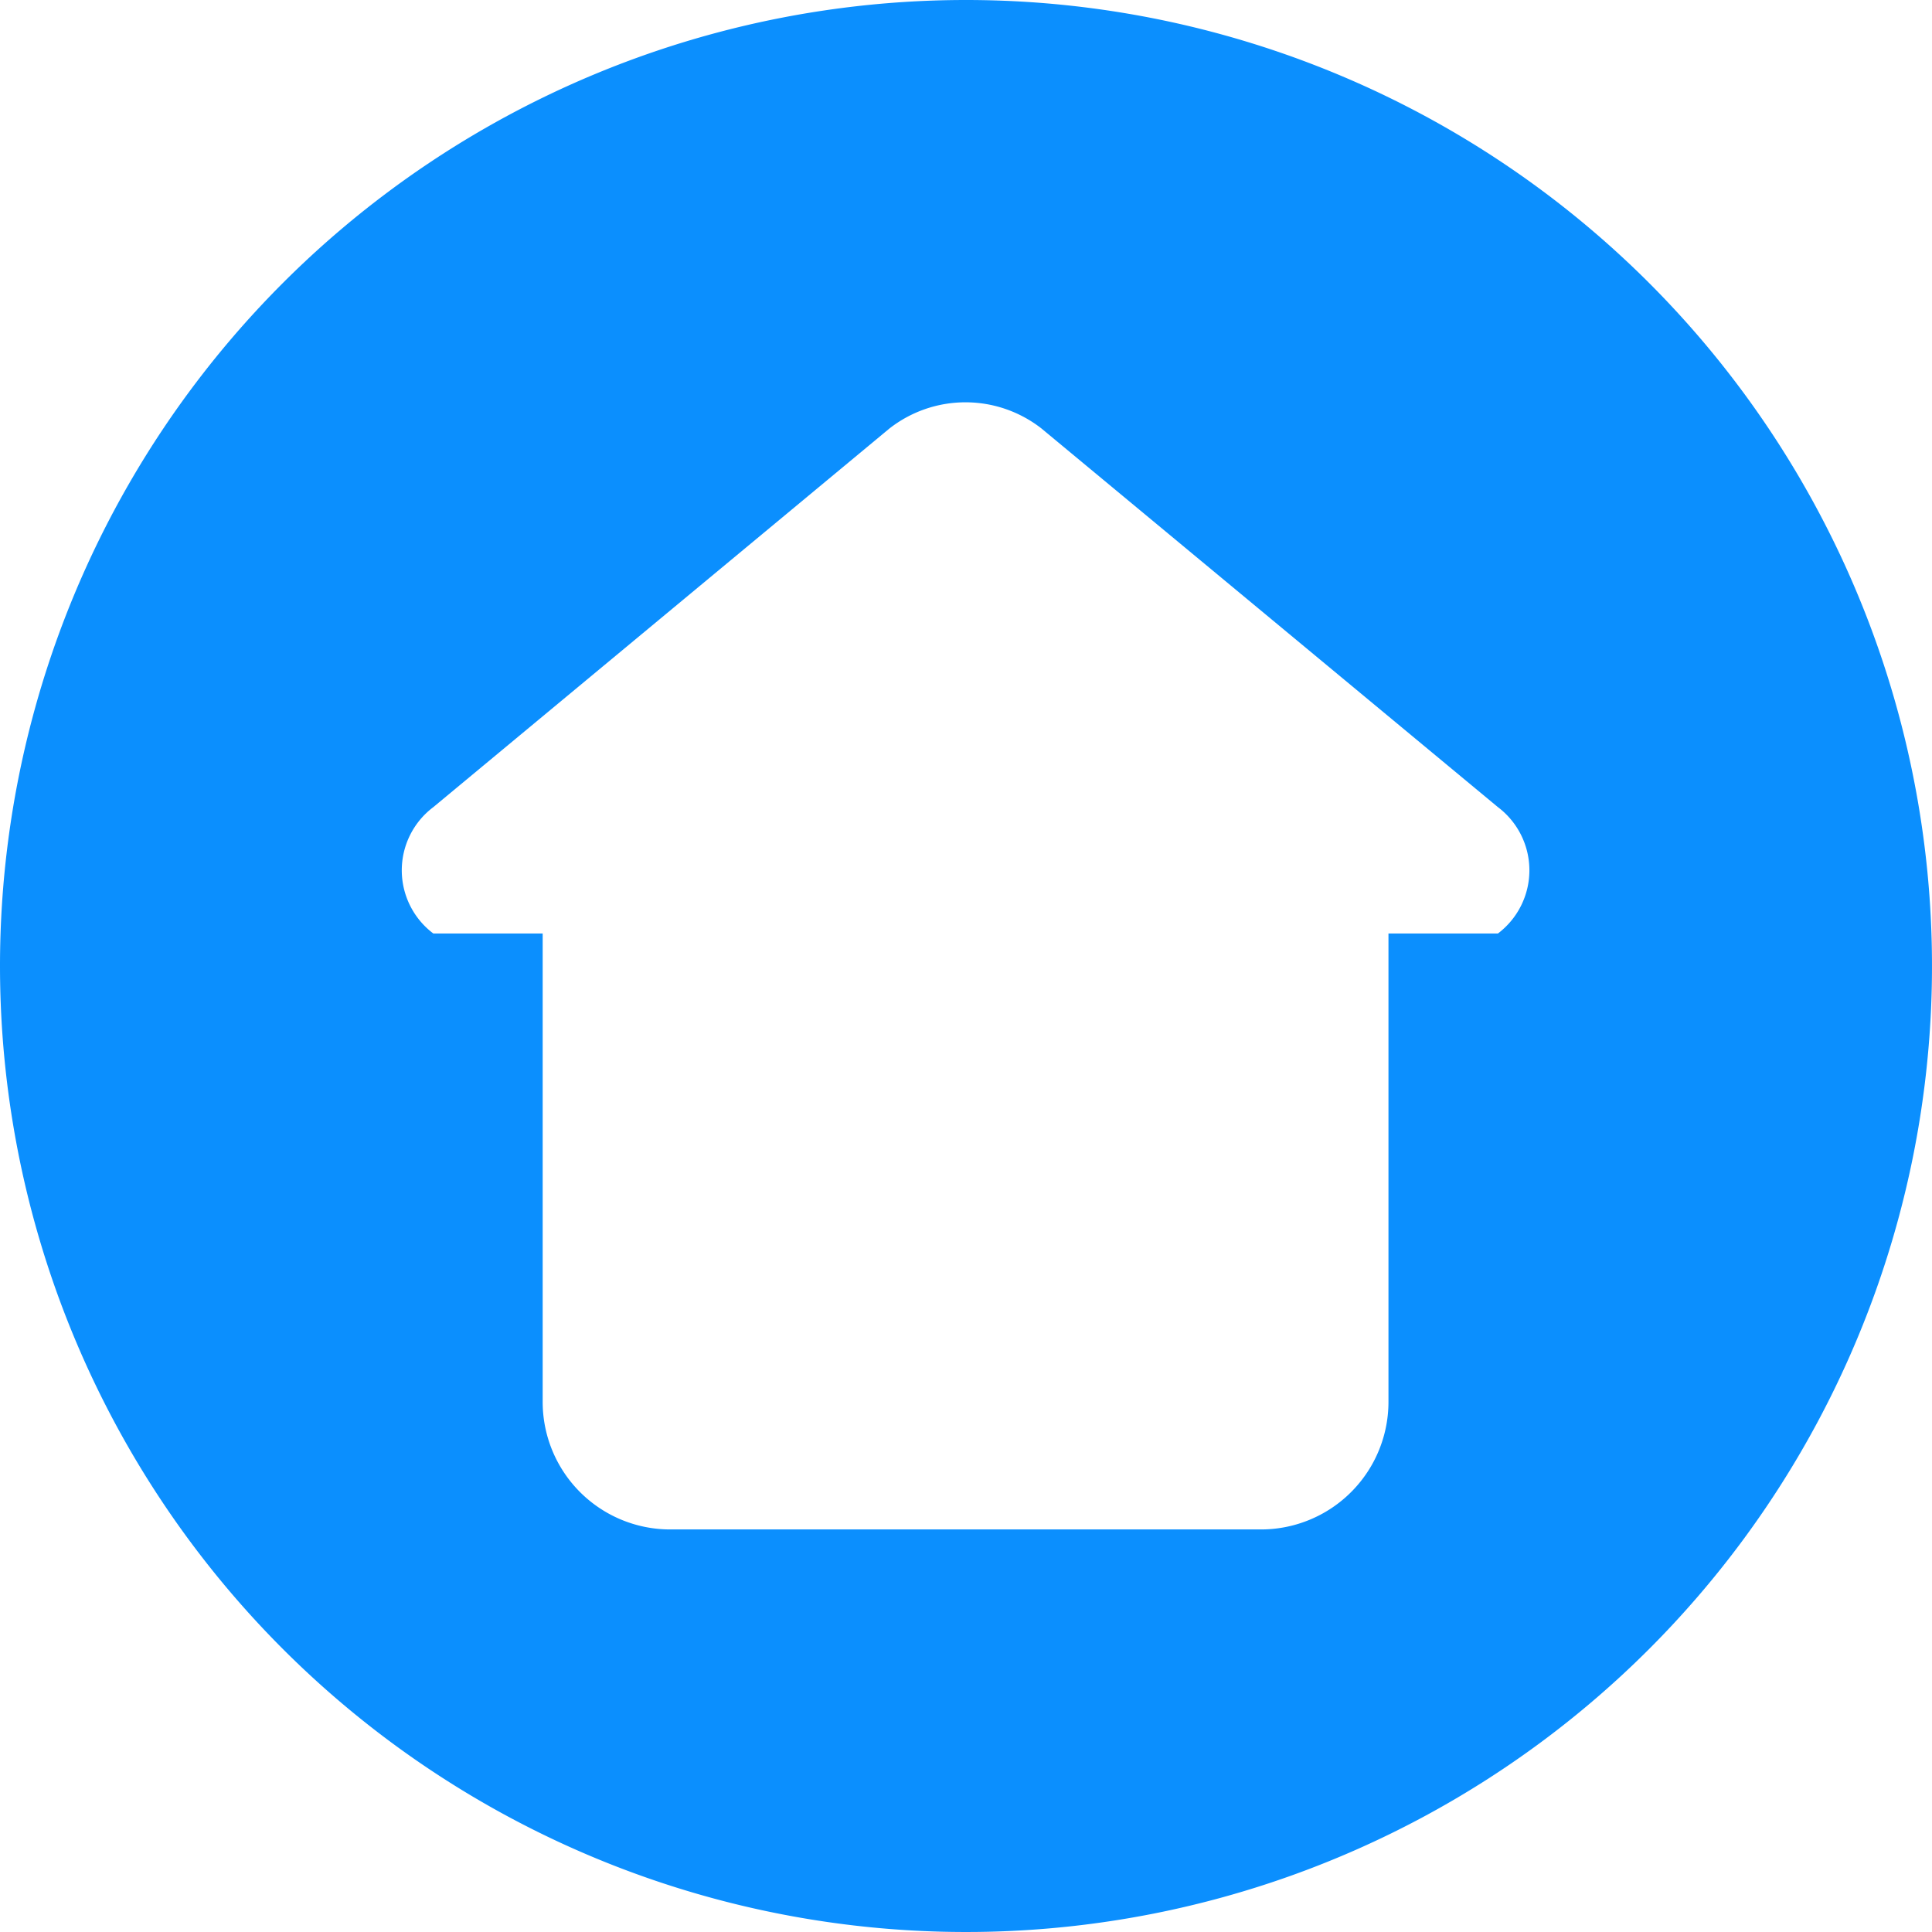 <svg xmlns="http://www.w3.org/2000/svg" width="36" height="36" viewBox="0 0 36 36">
  <defs>
    <style>
      .cls-1 {
        fill: #0b8ffe;
        fill-rule: evenodd;
      }
    </style>
  </defs>
  <path id="icon_wy_house" class="cls-1" d="M58,174a18,18,0,1,1-18,18A18,18,0,0,1,58,174Zm9.912,15.04-8.506-7.056a2.3,2.3,0,0,0-2.832,0l-8.5,7.056a1.473,1.473,0,0,0,0,2.354h2.038v8.714a2.377,2.377,0,0,0,2.364,2.391H63.506a2.377,2.377,0,0,0,2.366-2.391v-8.714h2.04A1.475,1.475,0,0,0,67.912,189.04Z" transform="translate(-40 -174)"/>
</svg>
